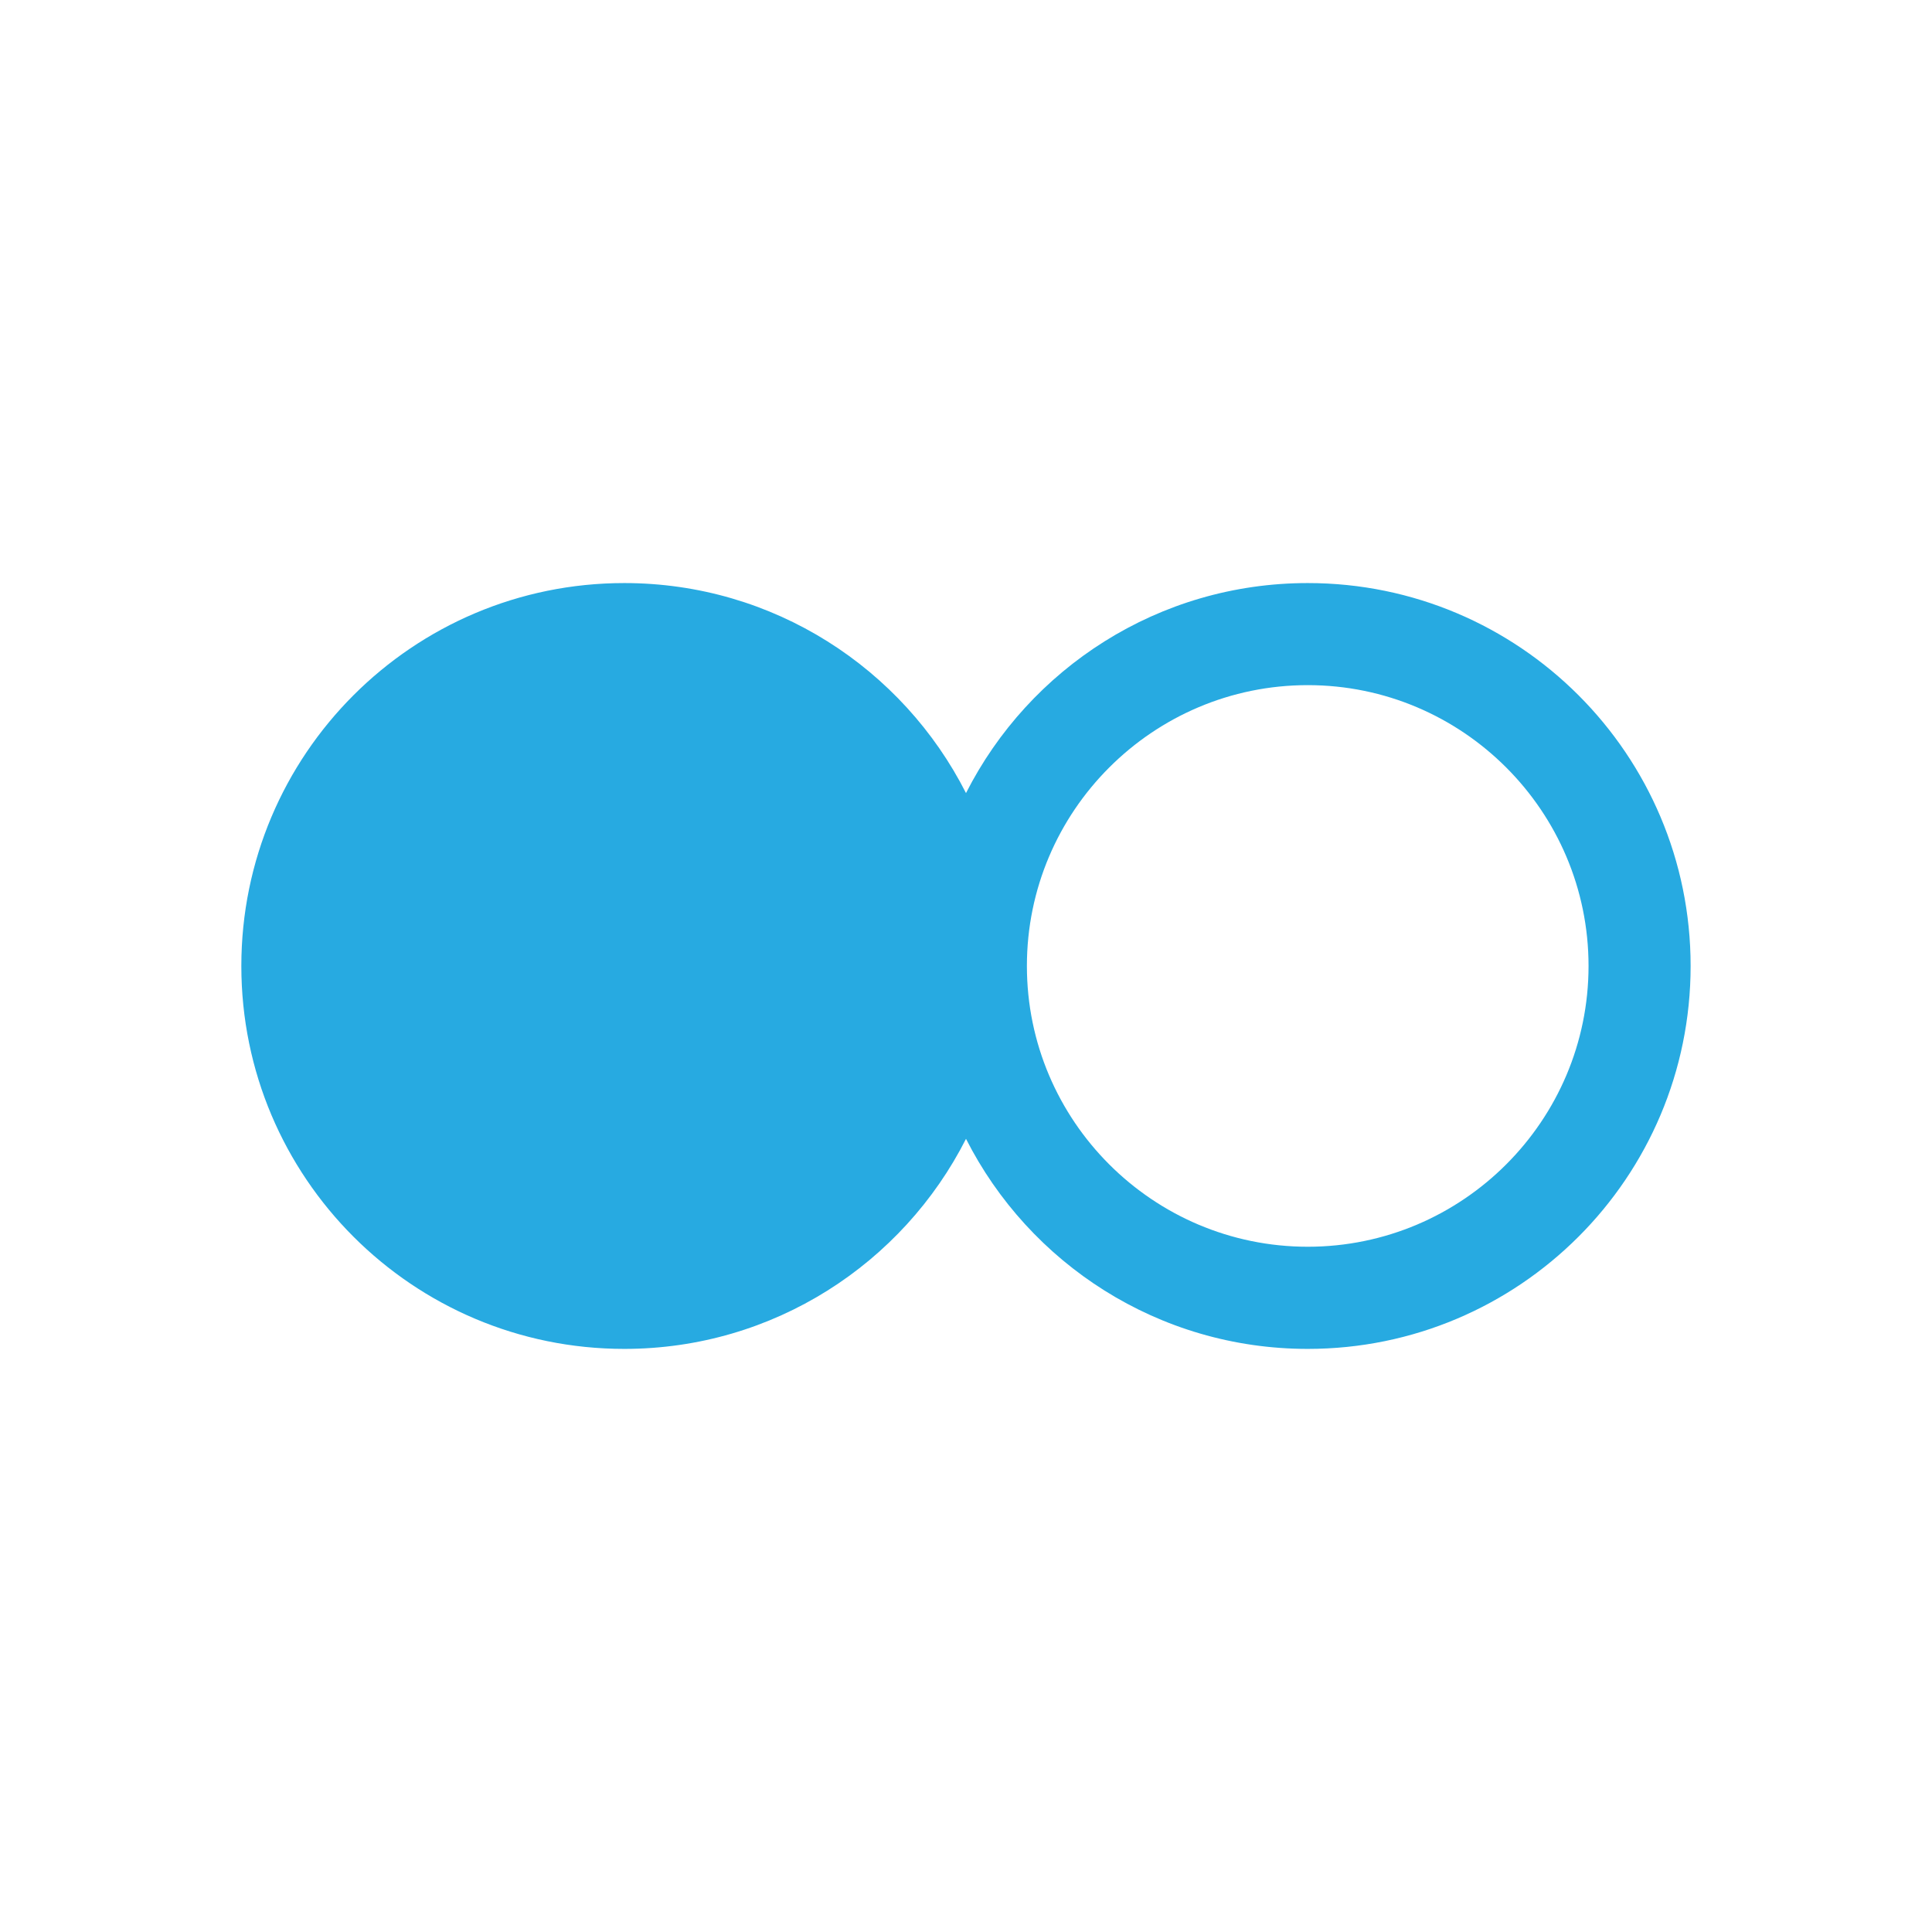 <?xml version="1.0" encoding="utf-8"?>
<!-- Generator: Adobe Illustrator 15.0.0, SVG Export Plug-In  -->
<!DOCTYPE svg PUBLIC "-//W3C//DTD SVG 1.1//EN" "http://www.w3.org/Graphics/SVG/1.1/DTD/svg11.dtd">
<svg version="1.1"
	 xmlns="http://www.w3.org/2000/svg" xmlns:xlink="http://www.w3.org/1999/xlink" xmlns:a="http://ns.adobe.com/AdobeSVGViewerExtensions/3.0/"
	 x="0px" y="0px" width="48px" height="48px" viewBox="-5.996 -14.486 48 48"
	 overflow="visible" enable-background="new -5.996 -14.486 48 48" xml:space="preserve">
<defs>
</defs>
<path id="flickr-icon_2_" fill="#27AAE1" d="M26.495,0c-3.709,0-6.922,2.122-8.491,5.218C16.434,2.122,13.223,0,9.514,0
	C4.26,0,0,4.259,0,9.514c0,5.253,4.26,9.513,9.514,9.513c3.709,0,6.921-2.123,8.49-5.219c1.569,3.096,4.782,5.219,8.491,5.219
	c5.253,0,9.512-4.26,9.512-9.513C36.007,4.259,31.748,0,26.495,0z M26.495,16.489c-3.849,0-6.978-3.13-6.978-6.976
	c0-3.847,3.129-6.977,6.978-6.977c3.846,0,6.976,3.13,6.976,6.977C33.471,13.359,30.341,16.489,26.495,16.489z"/>
</svg>
